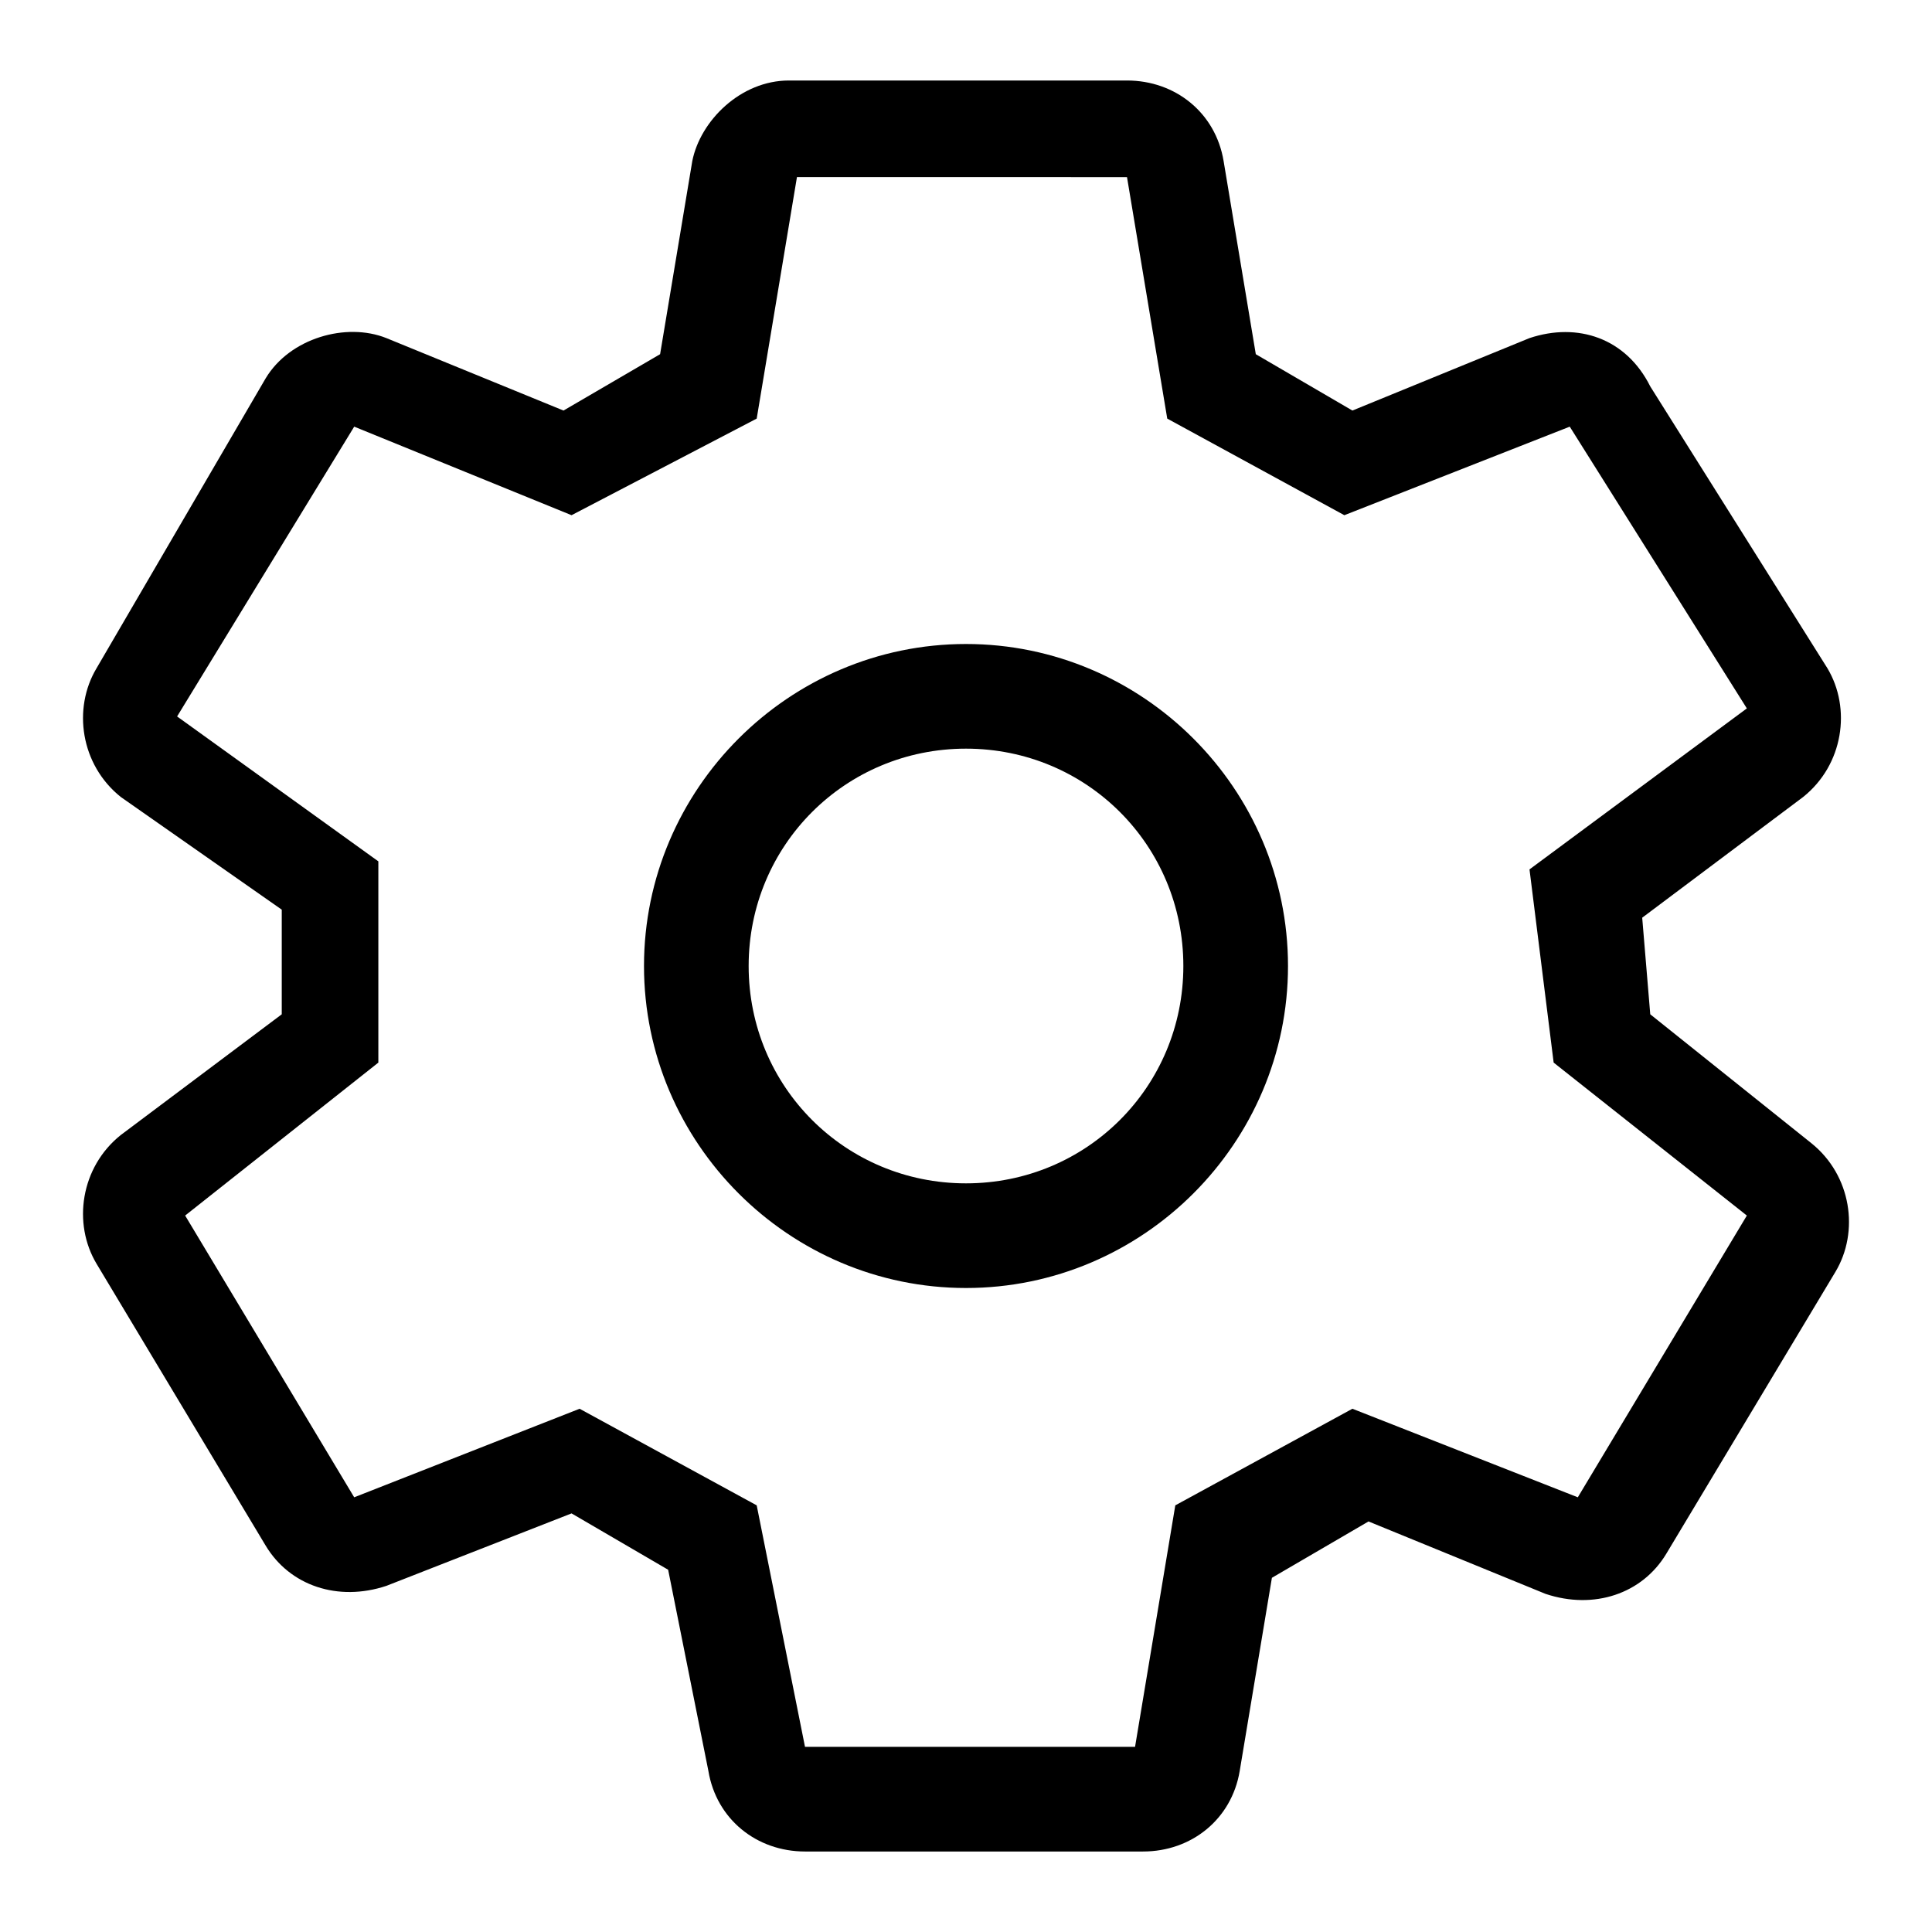 <svg version="1.1" id="Vlt-icon-gear" xmlns="http://www.w3.org/2000/svg" xmlns:xlink="http://www.w3.org/1999/xlink" x="0px" y="0px" viewBox="0 0 24 24" style="enable-background:new 0 0 24 24;" xml:space="preserve"><path d="M14,1L14,1L9.8,1C9.2,1,8.7,1.5,8.6,2L8.2,4.4L7,5.1L4.8,4.2C4.3,4,3.6,4.2,3.3,4.7L1.2,8.3C0.9,8.8,1,9.5,1.5,9.9l2,1.4&#xA;&#x9;v1.3l-2,1.5c-0.5,0.4-0.6,1.1-0.3,1.6l2.1,3.5c0.3,0.5,0.9,0.7,1.5,0.5l2.3-0.9l1.2,0.7L8.8,22c0.1,0.6,0.6,1,1.2,1h4.2&#xA;&#x9;c0.6,0,1.1-0.4,1.2-1l0.4-2.4l1.2-0.7l2.2,0.9c0.6,0.2,1.2,0,1.5-0.5l2.1-3.5c0.3-0.5,0.2-1.2-0.3-1.6l-2-1.6l-0.1-1.2l2-1.5&#xA;&#x9;c0.5-0.4,0.6-1.1,0.3-1.6l-2.2-3.5C20.2,4.2,19.6,4,19,4.2l-2.2,0.9l-1.2-0.7L15.2,2C15.1,1.4,14.6,1,14,1 M14,2.2l0.5,3l2.2,1.2&#xA;&#x9;l2.8-1.1l2.2,3.5L19,10.8l0.3,2.4l2.4,1.9l-2.1,3.5l-2.8-1.1l-2.2,1.2l-0.5,3H10l-0.6-3l-2.2-1.2l-2.8,1.1l-2.1-3.5l2.4-1.9v-2.5&#xA;&#x9;L2.2,8.9l2.2-3.6l2.7,1.1l2.3-1.2l0.5-3C9.8,2.2,14,2.2,14,2.2z M12,8c-2.2,0-4,1.8-4,4s1.8,4,4,4s4-1.8,4-4S14.2,8,12,8z M12,9.3&#xA;&#x9;c1.5,0,2.7,1.2,2.7,2.7s-1.2,2.7-2.7,2.7S9.3,13.5,9.3,12S10.5,9.3,12,9.3z"/></svg>